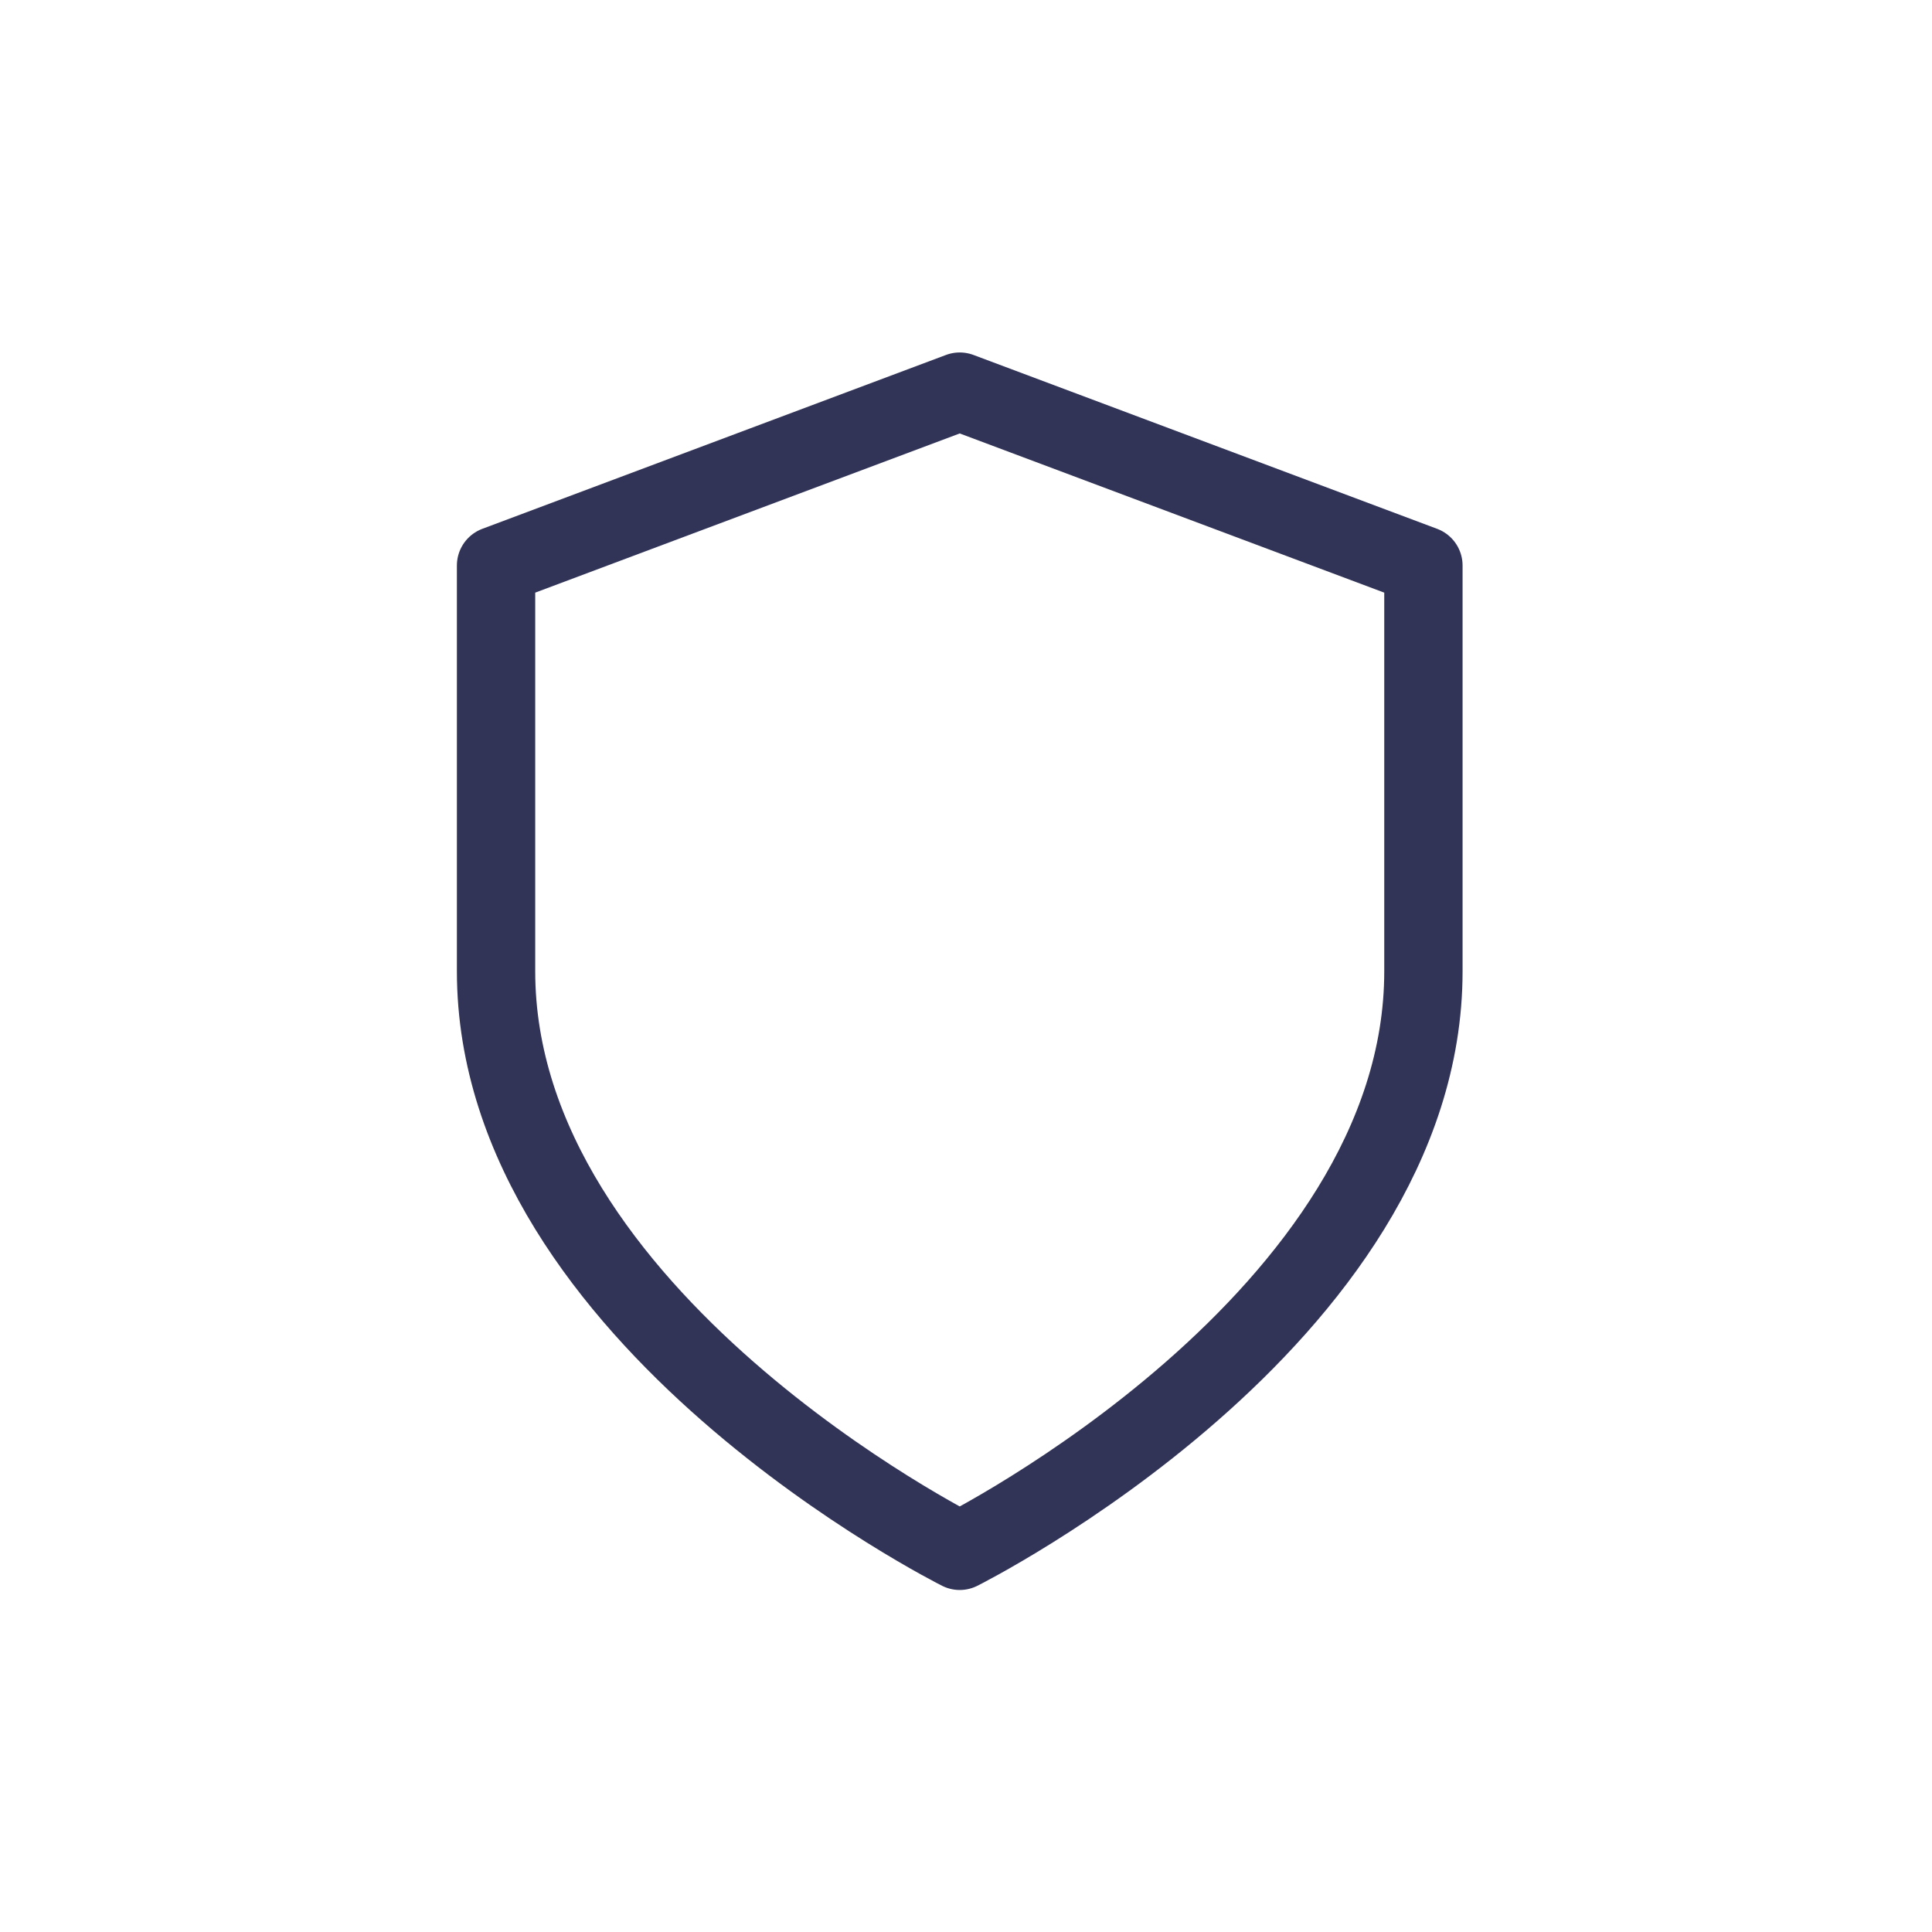 <svg xmlns="http://www.w3.org/2000/svg" width="74" height="74" viewBox="0 0 74 74"><g transform="translate(5205 3611)"><g transform="translate(-5186 -3596)"><path d="M17.76,44.4s17.76-8.88,17.76-22.2V6.66L17.76,0,0,6.66V22.2C0,35.52,17.76,44.4,17.76,44.4Z" fill="none" stroke="#313457" stroke-linecap="round" stroke-linejoin="round" stroke-width="3" fill-rule="evenodd"/></g><path d="M0,0H74V74H0Z" transform="translate(-5205 -3611)" fill="rgba(0,0,0,0)" fill-rule="evenodd"/></g></svg>